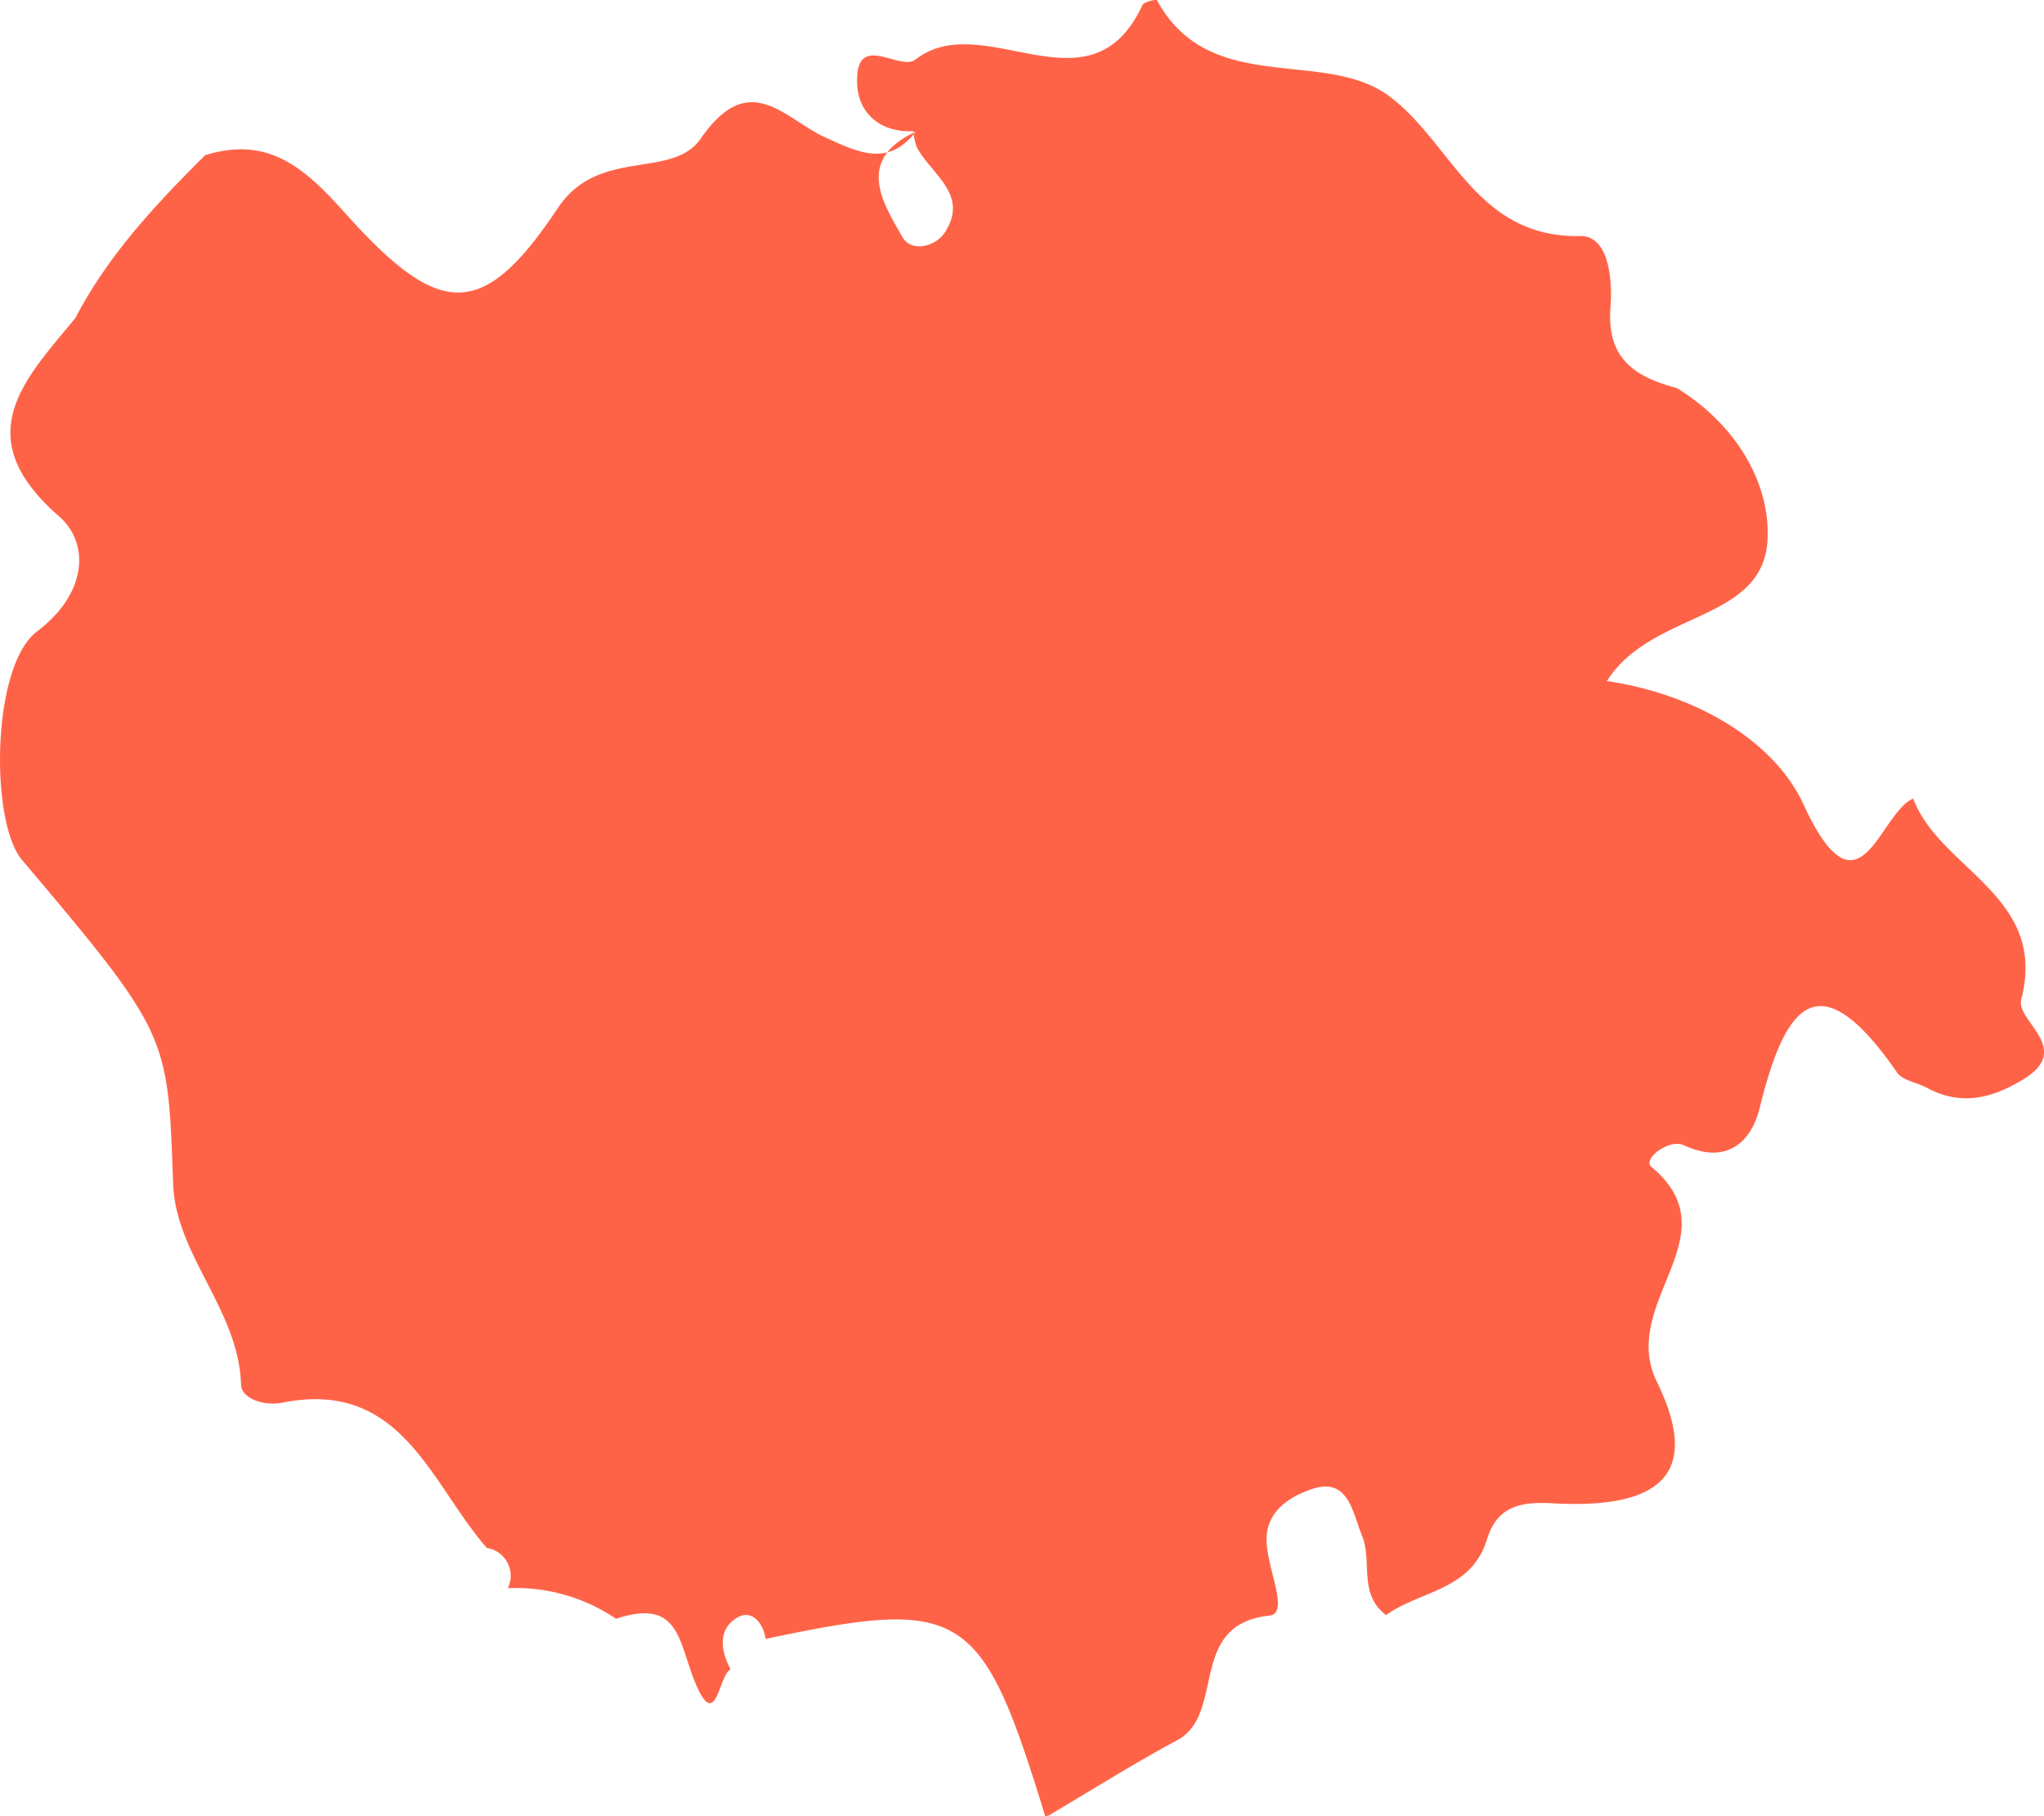 <svg xmlns="http://www.w3.org/2000/svg" viewBox="0 0 171.53 152.38"><defs><style>.cls-1{fill:tomato;}</style></defs><g id="Layer_2" data-name="Layer 2"><g id="Layer_1-2" data-name="Layer 1"><path class="cls-1" d="M61.31,140.08c-1,.5-1.2,5.15-2.86,1.37C56.92,138,57.2,134,51.7,135.84a15,15,0,0,0-9.06-2.57v-.05a2.37,2.37,0,0,0-1.79-3.33c-4.74-5.44-7.16-14.18-17.13-12.19-1.69.33-3.46-.42-3.49-1.48-.17-6.28-5.48-10.86-5.7-16.87-.46-12.46-.24-12.47-12.69-27.2C-.83,69-.74,55.93,3.09,53c4.24-3.19,4.46-7.4,1.87-9.67C-2.72,36.65,2,31.91,6.32,26.7c2.74-5.28,6.74-9.54,10.9-13.68,5.39-1.66,8.4,1.13,11.87,5,7.86,8.75,11.46,8.84,17.73-.57,3.43-5.15,9.6-2.33,12-5.84,4.1-5.91,7-1.63,10.48-.06,2.6,1.18,5.23,2.53,7.54-.5-5,2.36-2.86,5.8-1.11,8.84.76,1.32,2.75.8,3.52-.33,2.15-3.2-1.09-4.91-2.3-7.18a4.71,4.71,0,0,1-.3-1.37c-2.81.12-4.63-1.52-4.72-4-.16-4.48,3.56-1,4.88-2C82.53.53,91.47,9.91,95.87.43,96,.15,97-.06,97.08,0c4.42,8.16,14,4,19.49,8.06C121.86,12,123.88,20,132.66,19.81c2.38,0,2.67,3.74,2.49,6-.34,4.3,2.09,5.83,5.56,6.75,4.77,2.91,7.85,7.76,7.62,12.69-.32,7-9.72,5.95-13.48,11.9,7.46,1.1,14,5,16.47,10.29,4.72,10.27,6.33.84,9.23-.43,2.27,6,11.33,8.14,9.07,16.86-.47,1.82,4.42,4.13.16,6.71-2.64,1.6-5.21,2.24-8.06.71-.84-.46-2.05-.61-2.52-1.29-6.71-9.7-9.44-5.47-11.54,3-.69,2.81-2.75,4.78-6.35,3.1-1.23-.58-3.51,1.16-2.72,1.82,6.88,5.75-2.78,11.38.44,18,3.76,7.68.48,10.77-8.86,10.22-3-.17-4.62.56-5.39,3.05-1.33,4.32-5.65,4.28-8.46,6.34-2.35-1.77-1.15-4.51-2-6.6s-1.16-5.12-4.42-3.91c-1.53.56-3.51,1.65-3.61,4s2,6.36.25,6.55c-6.95.74-3.61,8.2-7.74,10.45-3.72,2-7.33,4.28-11.06,6.48C82.39,135,80.88,134,64.25,137.53c-.21-1.38-1.18-2.47-2.33-1.82C60.24,136.67,60.44,138.46,61.31,140.08Z"/></g></g></svg>